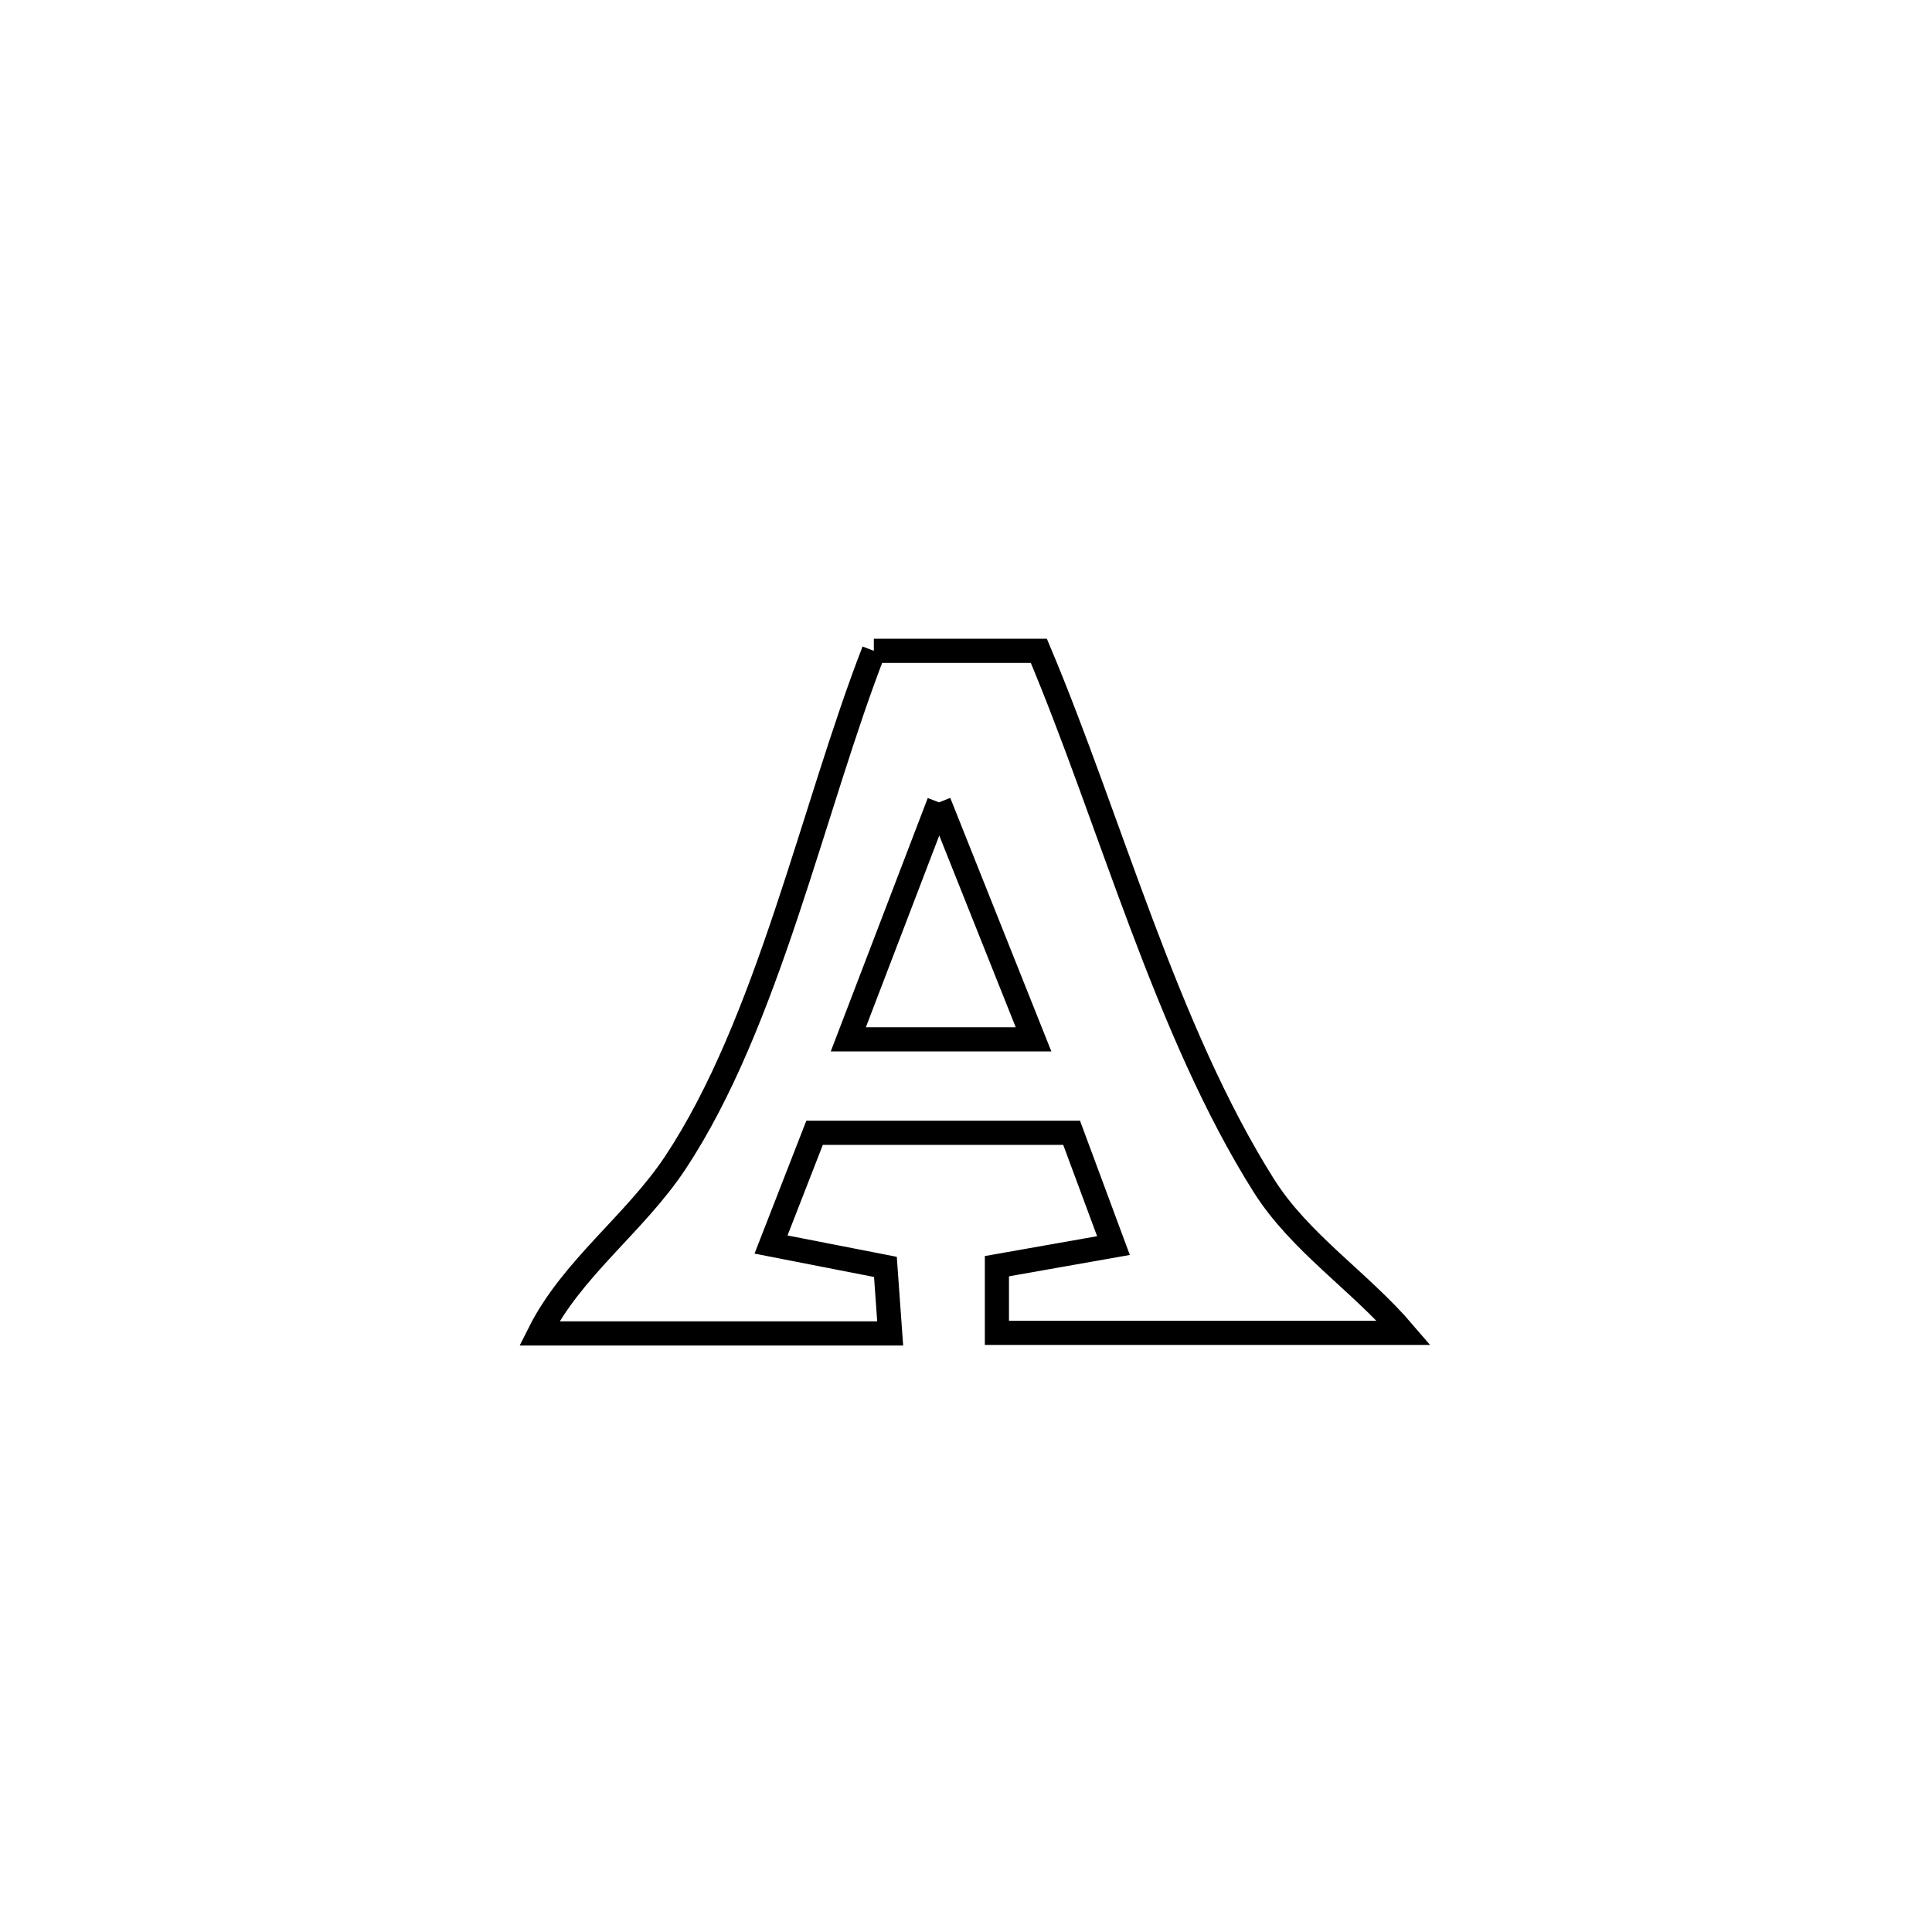 <svg xmlns="http://www.w3.org/2000/svg" viewBox="0.0 0.0 24.0 24.0" height="200px" width="200px"><path fill="none" stroke="black" stroke-width=".3" stroke-opacity="1.0"  filling="0" d="M10.855 8.085 L10.855 8.085 C11.538 8.085 12.222 8.085 12.905 8.085 L12.905 8.085 C13.792 10.189 14.484 12.801 15.699 14.727 C16.148 15.439 16.892 15.917 17.439 16.557 L17.439 16.557 C15.754 16.557 14.069 16.557 12.384 16.557 L12.384 16.557 C12.384 16.281 12.384 16.005 12.384 15.729 L12.384 15.729 C12.866 15.644 13.349 15.558 13.832 15.473 L13.832 15.473 C13.659 15.006 13.485 14.539 13.312 14.072 L13.312 14.072 C12.248 14.072 11.184 14.072 10.119 14.072 L10.119 14.072 C9.939 14.534 9.759 14.997 9.578 15.46 L9.578 15.46 C10.052 15.553 10.526 15.646 10.999 15.738 L10.999 15.738 C11.019 16.014 11.038 16.289 11.058 16.564 L11.058 16.564 C9.605 16.564 8.152 16.564 6.699 16.564 L6.699 16.564 C7.103 15.757 7.887 15.199 8.386 14.448 C9.54 12.711 10.098 10.035 10.855 8.085 L10.855 8.085"></path>
<path fill="none" stroke="black" stroke-width=".3" stroke-opacity="1.0"  filling="0" d="M11.665 9.967 L11.665 9.967 C12.056 10.948 12.448 11.93 12.839 12.911 L12.839 12.911 C12.072 12.911 11.305 12.911 10.538 12.911 L10.538 12.911 C10.776 12.289 11.433 10.575 11.665 9.967 L11.665 9.967"></path></svg>